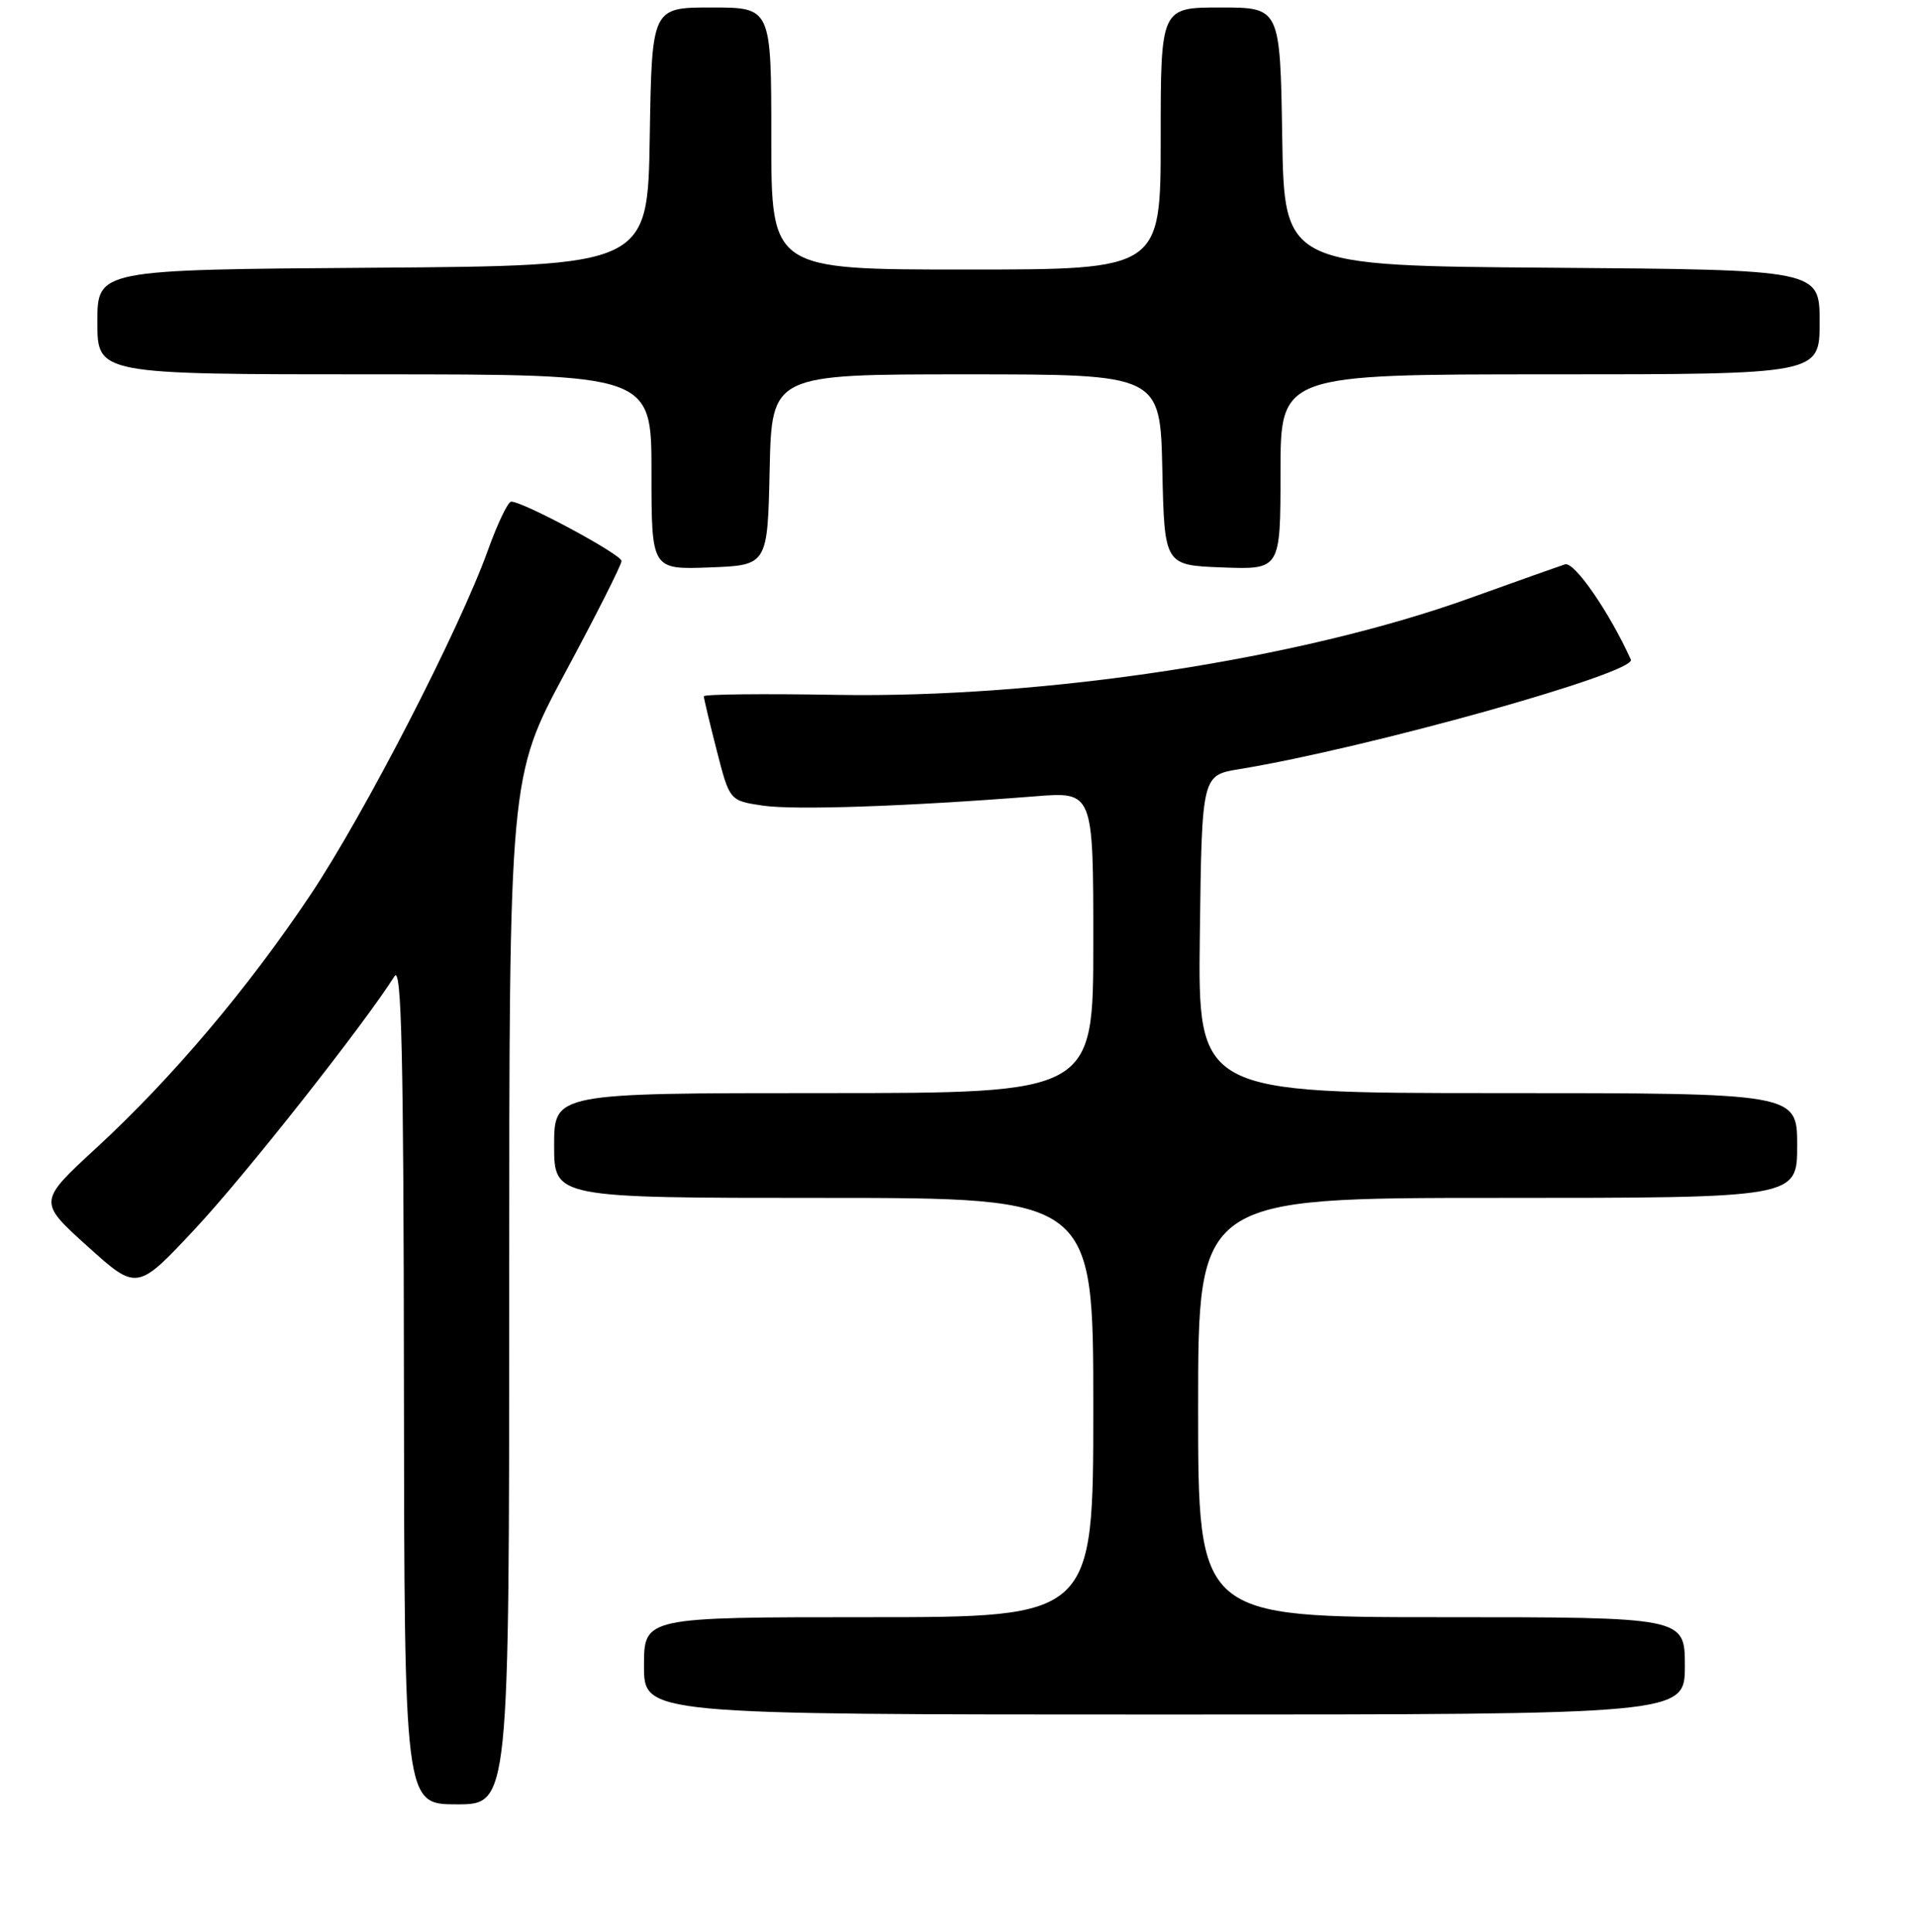 <?xml version="1.0" encoding="UTF-8" standalone="no"?>
<!DOCTYPE svg PUBLIC "-//W3C//DTD SVG 1.1//EN" "http://www.w3.org/Graphics/SVG/1.1/DTD/svg11.dtd" >
<svg xmlns="http://www.w3.org/2000/svg" xmlns:xlink="http://www.w3.org/1999/xlink" version="1.1" viewBox="0 0 256 258">
 <g >
 <path fill="currentColor"
d=" M 68.00 172.39 C 68.00 103.77 68.00 103.77 75.50 89.80 C 79.63 82.12 83.00 75.43 83.00 74.93 C 83.00 74.06 69.88 67.00 68.27 67.00 C 67.83 67.00 66.43 69.95 65.14 73.54 C 61.34 84.11 48.68 108.70 41.47 119.50 C 33.10 132.03 22.96 144.02 12.88 153.31 C 5.08 160.50 5.08 160.50 11.69 166.47 C 18.31 172.44 18.31 172.44 26.20 163.97 C 32.84 156.84 48.51 136.98 52.69 130.38 C 53.62 128.91 53.90 140.83 53.94 184.75 C 54.00 241.00 54.00 241.00 61.00 241.00 C 68.00 241.00 68.00 241.00 68.00 172.39 Z  M 225.00 222.50 C 225.00 216.00 225.00 216.00 192.50 216.00 C 160.00 216.00 160.00 216.00 160.00 188.00 C 160.00 160.00 160.00 160.00 200.00 160.00 C 240.00 160.00 240.00 160.00 240.00 153.00 C 240.00 146.00 240.00 146.00 199.98 146.00 C 159.96 146.00 159.96 146.00 160.23 124.77 C 160.50 103.55 160.50 103.55 165.50 102.73 C 182.59 99.93 218.59 89.86 217.79 88.10 C 214.88 81.70 210.24 74.99 209.00 75.38 C 208.18 75.64 202.47 77.67 196.32 79.88 C 173.66 88.05 139.42 93.28 111.75 92.81 C 101.99 92.64 93.99 92.72 93.99 93.00 C 93.99 93.28 94.76 96.52 95.71 100.22 C 97.43 106.94 97.43 106.94 101.85 107.60 C 106.04 108.23 121.14 107.71 138.25 106.36 C 146.00 105.74 146.00 105.74 146.00 125.87 C 146.00 146.00 146.00 146.00 110.00 146.00 C 74.00 146.00 74.00 146.00 74.00 153.00 C 74.00 160.00 74.00 160.00 110.00 160.00 C 146.00 160.00 146.00 160.00 146.00 188.00 C 146.00 216.00 146.00 216.00 116.00 216.00 C 86.00 216.00 86.00 216.00 86.00 222.50 C 86.00 229.00 86.00 229.00 155.50 229.00 C 225.00 229.00 225.00 229.00 225.00 222.50 Z  M 102.78 62.75 C 103.06 50.00 103.06 50.00 129.00 50.00 C 154.94 50.00 154.94 50.00 155.22 62.75 C 155.50 75.50 155.50 75.50 163.25 75.79 C 171.00 76.08 171.00 76.08 171.00 63.04 C 171.00 50.00 171.00 50.00 207.00 50.00 C 243.00 50.00 243.00 50.00 243.00 43.01 C 243.00 36.03 243.00 36.03 207.25 35.76 C 171.50 35.50 171.50 35.50 171.23 18.25 C 170.95 1.00 170.95 1.00 162.98 1.00 C 155.00 1.00 155.00 1.00 155.00 18.50 C 155.00 36.00 155.00 36.00 129.00 36.00 C 103.00 36.00 103.00 36.00 103.00 18.50 C 103.00 1.00 103.00 1.00 95.02 1.00 C 87.05 1.00 87.05 1.00 86.77 18.25 C 86.50 35.50 86.50 35.50 49.75 35.76 C 13.00 36.02 13.00 36.02 13.00 43.01 C 13.00 50.00 13.00 50.00 50.00 50.00 C 87.00 50.00 87.00 50.00 87.00 63.04 C 87.00 76.08 87.00 76.08 94.75 75.79 C 102.50 75.50 102.50 75.50 102.78 62.75 Z "/>
</g>
</svg>